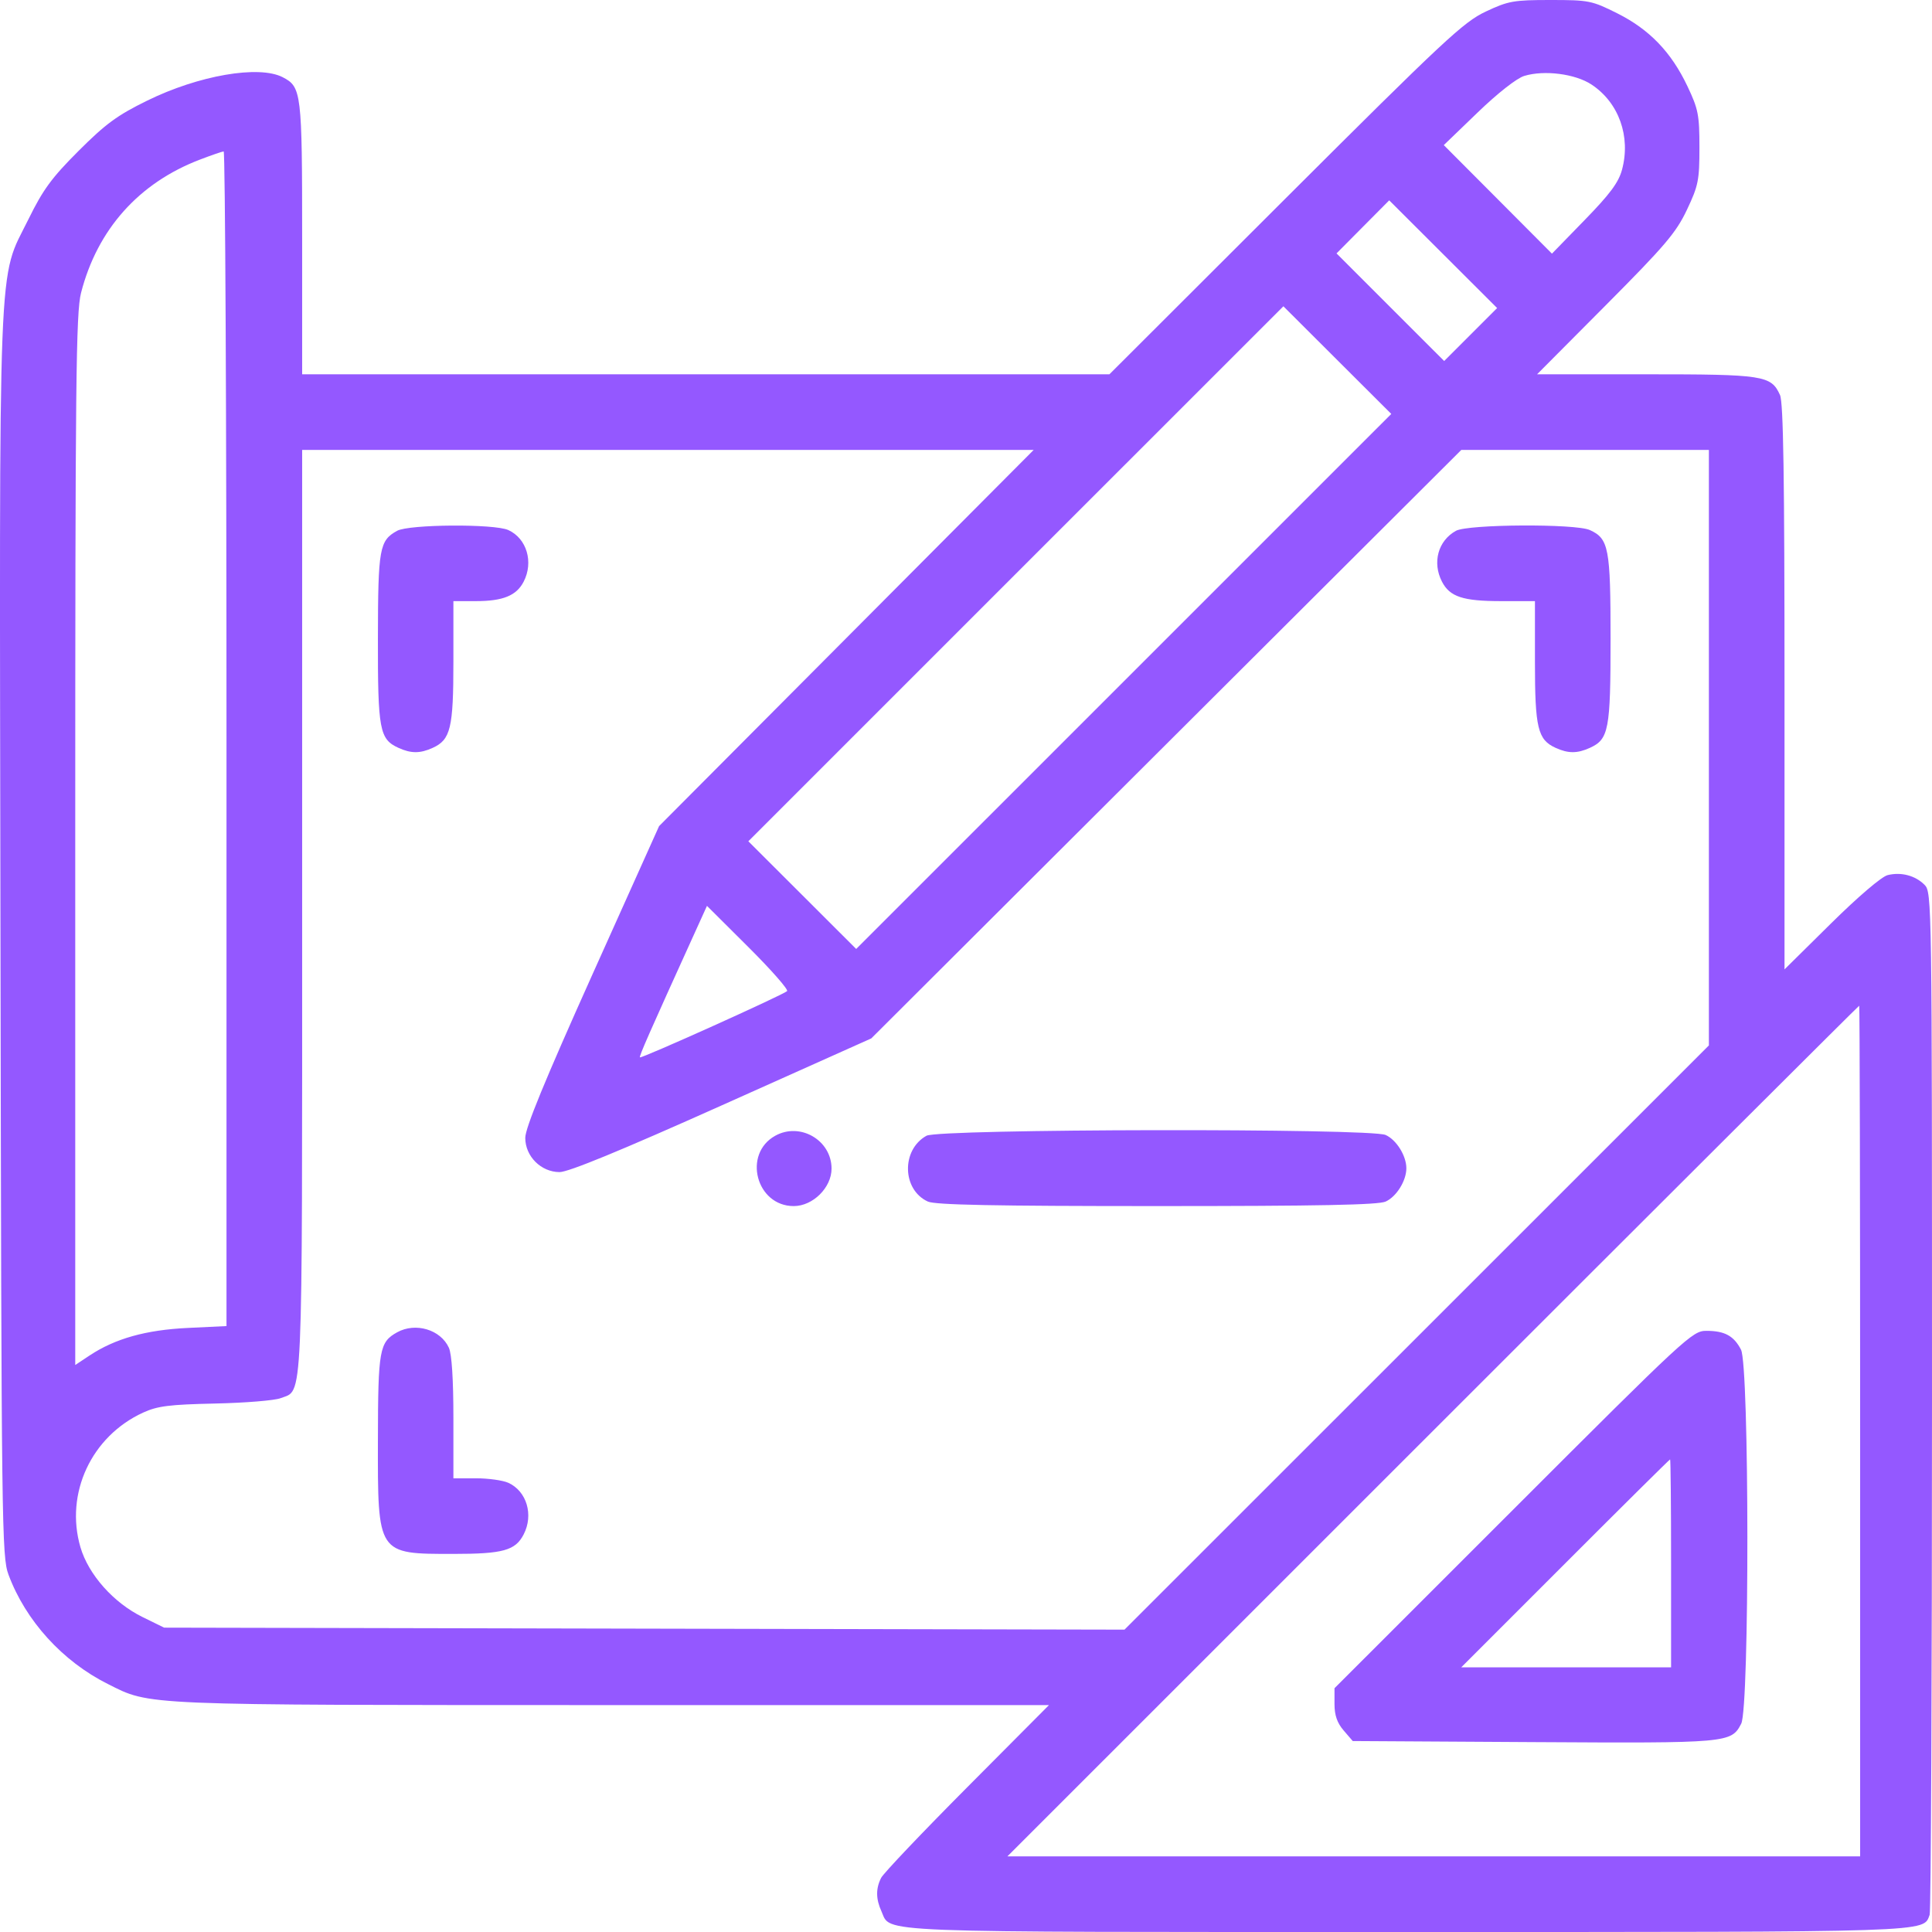 <svg width="56" height="56" viewBox="0 0 56 56" fill="none" xmlns="http://www.w3.org/2000/svg">
<path fill-rule="evenodd" clip-rule="evenodd" d="M43.066 0.335C42.421 0.638 41.872 1.151 37.255 5.759L32.157 10.849H20.457H8.758V6.909C8.758 2.671 8.739 2.52 8.194 2.238C7.504 1.882 5.756 2.184 4.264 2.918C3.399 3.342 3.062 3.59 2.279 4.372C1.497 5.154 1.249 5.492 0.824 6.356C-0.071 8.174 -0.019 6.837 0.014 27.123C0.042 44.333 0.052 45.119 0.247 45.644C0.743 46.977 1.811 48.153 3.123 48.81C4.375 49.438 3.978 49.421 17.745 49.423L30.404 49.424L28.032 51.808C26.728 53.119 25.606 54.299 25.54 54.431C25.383 54.74 25.386 55.042 25.549 55.4C25.837 56.032 25.025 56 40.764 56C56.187 56 55.735 56.014 55.932 55.502C55.969 55.404 56 48.695 56 40.593C56 26.072 55.997 25.86 55.783 25.646C55.513 25.376 55.103 25.269 54.713 25.366C54.537 25.411 53.856 25.992 53.069 26.77L51.725 28.098V19.917C51.725 13.808 51.692 11.663 51.594 11.449C51.336 10.881 51.128 10.849 47.706 10.849H44.553L46.543 8.849C48.265 7.118 48.581 6.746 48.896 6.082C49.228 5.381 49.259 5.225 49.259 4.274C49.259 3.332 49.226 3.163 48.912 2.501C48.442 1.51 47.809 0.852 46.875 0.385C46.14 0.017 46.053 -0 44.942 5.10103e-07C43.873 0 43.72 0.027 43.066 0.335ZM46.133 2.452C46.923 2.974 47.274 3.957 47.015 4.919C46.916 5.288 46.668 5.622 45.935 6.375L44.984 7.352L43.417 5.779L41.849 4.206L42.832 3.259C43.411 2.7 43.964 2.267 44.18 2.201C44.76 2.024 45.662 2.139 46.133 2.452ZM6.565 21.41V38.437L5.442 38.491C4.229 38.549 3.338 38.799 2.599 39.288L2.181 39.565V24.353C2.181 11.055 2.202 9.06 2.349 8.489C2.821 6.649 4.026 5.3 5.798 4.625C6.13 4.498 6.438 4.392 6.483 4.389C6.528 4.386 6.565 12.045 6.565 21.41ZM42.627 9.697L41.86 10.464L40.3 8.905L38.74 7.345L39.503 6.576L40.267 5.807L41.831 7.368L43.395 8.929L42.627 9.697ZM32.572 19.752L24.817 27.506L23.254 25.945L21.691 24.385L29.445 16.631L37.2 8.878L38.763 10.438L40.327 11.998L32.572 19.752ZM24.533 18.493L19.104 23.945L17.164 28.262C15.789 31.324 15.225 32.697 15.225 32.982C15.225 33.516 15.68 33.971 16.217 33.974C16.473 33.976 17.99 33.352 20.924 32.038L25.254 30.099L33.805 21.57L42.357 13.041H45.945H49.533V21.671V30.302L41.064 38.769L32.594 47.236L18.675 47.207L4.757 47.178L4.132 46.871C3.29 46.458 2.562 45.638 2.331 44.845C1.878 43.287 2.649 41.632 4.148 40.945C4.566 40.754 4.906 40.711 6.237 40.682C7.111 40.663 7.964 40.593 8.132 40.527C8.791 40.269 8.758 41.026 8.758 26.416V13.041H19.36H29.962L24.533 18.493ZM11.51 15.386C10.997 15.67 10.958 15.889 10.954 18.498C10.95 21.157 11 21.427 11.55 21.677C11.913 21.843 12.179 21.843 12.542 21.677C13.061 21.441 13.142 21.105 13.142 19.183V17.424H13.794C14.579 17.424 14.969 17.265 15.178 16.861C15.472 16.293 15.268 15.607 14.734 15.364C14.329 15.179 11.853 15.196 11.51 15.386ZM42.201 15.386C41.682 15.673 41.51 16.305 41.797 16.861C42.024 17.299 42.405 17.424 43.51 17.424H44.491V19.183C44.491 21.105 44.572 21.441 45.091 21.677C45.454 21.843 45.72 21.843 46.083 21.677C46.631 21.428 46.683 21.154 46.683 18.52C46.683 15.887 46.631 15.613 46.083 15.364C45.67 15.175 42.549 15.193 42.201 15.386ZM22.814 28.728C22.7 28.838 18.59 30.689 18.549 30.648C18.52 30.619 18.808 29.965 20.146 27.019L20.492 26.257L21.693 27.453C22.354 28.111 22.858 28.685 22.814 28.728ZM53.917 41.479V53.808H41.559H29.2L41.531 41.479C48.313 34.698 53.875 29.151 53.89 29.151C53.905 29.151 53.917 34.698 53.917 41.479ZM22.471 32.92C21.521 33.447 21.918 34.959 23.007 34.959C23.562 34.959 24.103 34.423 24.103 33.873C24.103 33.051 23.194 32.519 22.471 32.92ZM26.855 32.92C26.121 33.327 26.145 34.486 26.895 34.828C27.108 34.925 28.842 34.959 33.53 34.959C38.217 34.959 39.952 34.925 40.164 34.828C40.478 34.685 40.764 34.225 40.764 33.863C40.764 33.501 40.478 33.041 40.164 32.898C39.726 32.698 27.218 32.719 26.855 32.92ZM11.51 38.618C10.997 38.903 10.958 39.122 10.954 41.731C10.948 45.066 10.932 45.041 13.142 45.041C14.582 45.041 14.937 44.942 15.178 44.477C15.472 43.91 15.268 43.223 14.734 42.98C14.576 42.908 14.153 42.849 13.794 42.849H13.142V41.101C13.142 39.979 13.095 39.25 13.011 39.065C12.771 38.538 12.044 38.322 11.51 38.618ZM43.862 43.755L38.681 48.934V49.392C38.681 49.719 38.758 49.939 38.946 50.158L39.21 50.465L44.451 50.496C50.097 50.529 50.181 50.522 50.47 49.962C50.712 49.495 50.706 39.59 50.464 39.121C50.256 38.719 49.99 38.575 49.459 38.575C49.055 38.575 48.88 38.737 43.862 43.755ZM48.437 45.315V48.328H45.396H42.355L45.368 45.315C47.025 43.657 48.393 42.301 48.409 42.301C48.424 42.301 48.437 43.657 48.437 45.315Z" fill="#9458FF"/>
</svg>
